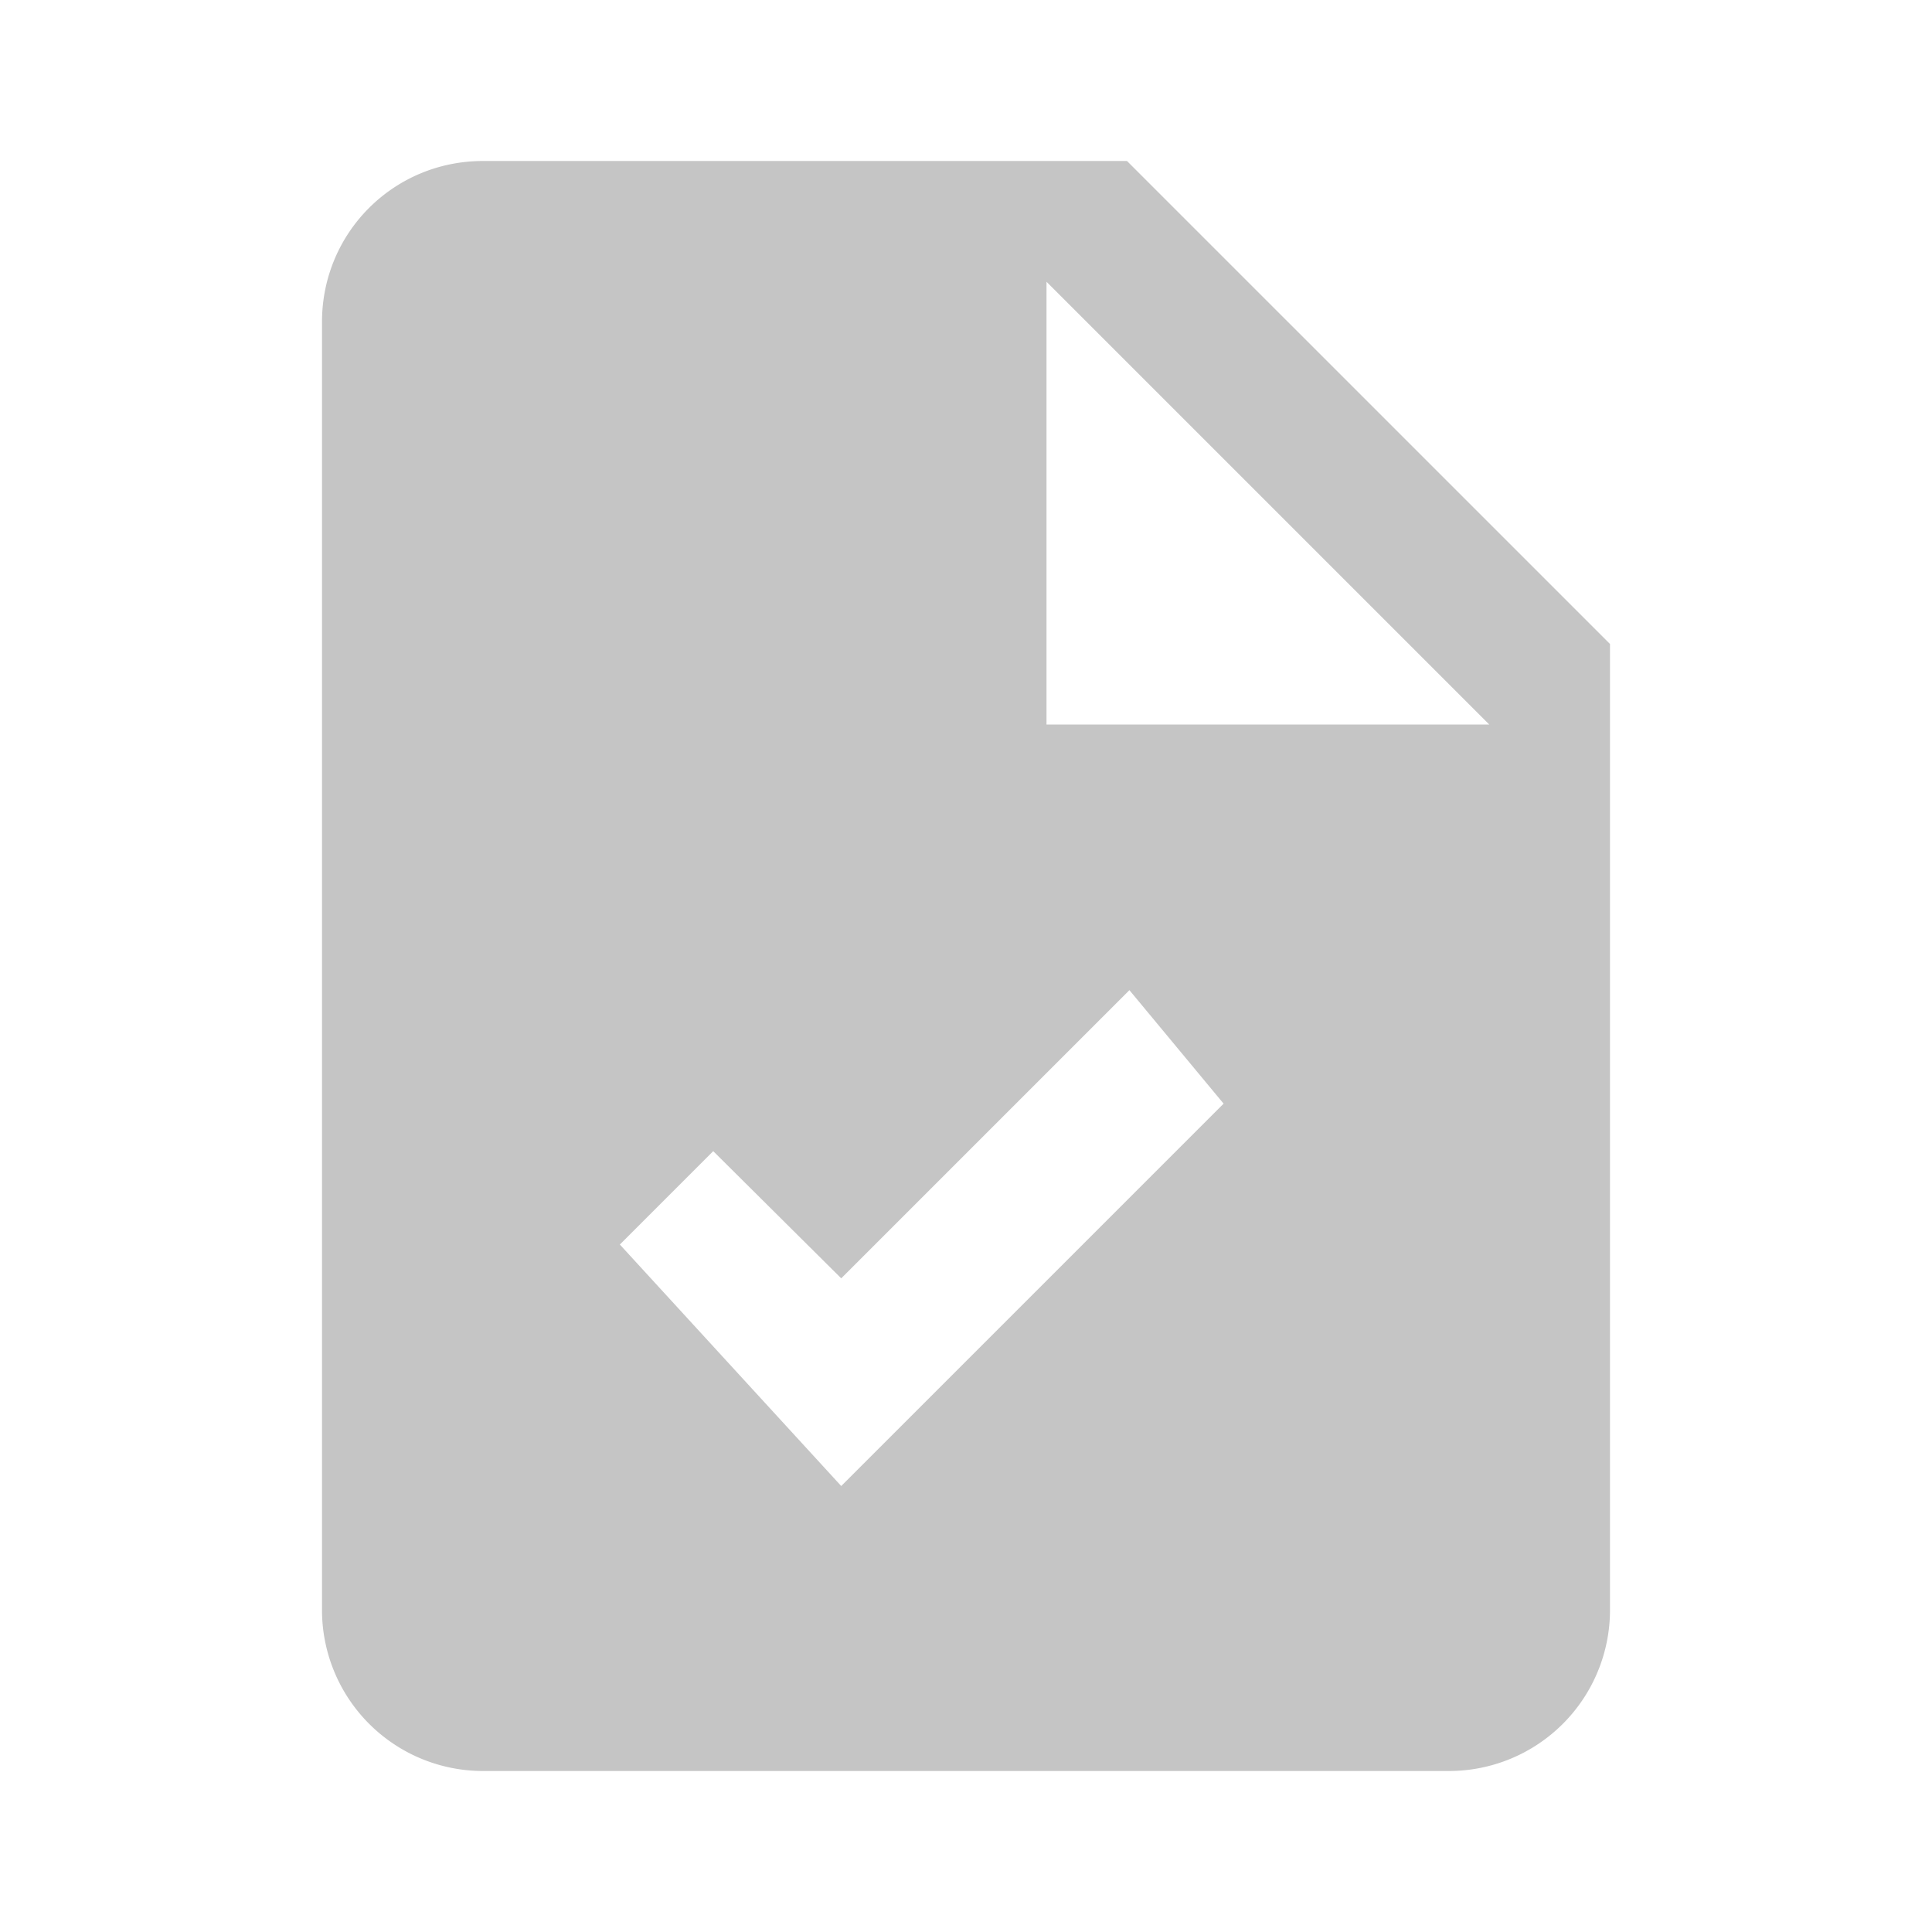 <?xml version="1.0" standalone="no"?><!DOCTYPE svg PUBLIC "-//W3C//DTD SVG 1.1//EN" "http://www.w3.org/Graphics/SVG/1.1/DTD/svg11.dtd"><svg t="1621326024594" class="icon" viewBox="0 0 1024 1024" version="1.1" xmlns="http://www.w3.org/2000/svg" p-id="22318" width="16" height="16" xmlns:xlink="http://www.w3.org/1999/xlink"><defs><style type="text/css"></style></defs><path d="M554.667 384h234.667L554.667 149.333V384M256 85.333h341.333l256 256v512a85.333 85.333 0 0 1-85.333 85.333H256a85.333 85.333 0 0 1-85.333-85.333V170.667c0-47.36 37.973-85.333 85.333-85.333m189.867 702.293l202.667-202.667-49.92-60.16-152.747 152.747-67.84-67.413-49.493 49.493 117.333 128z" fill="#c5c5c5" p-id="22319"></path></svg>